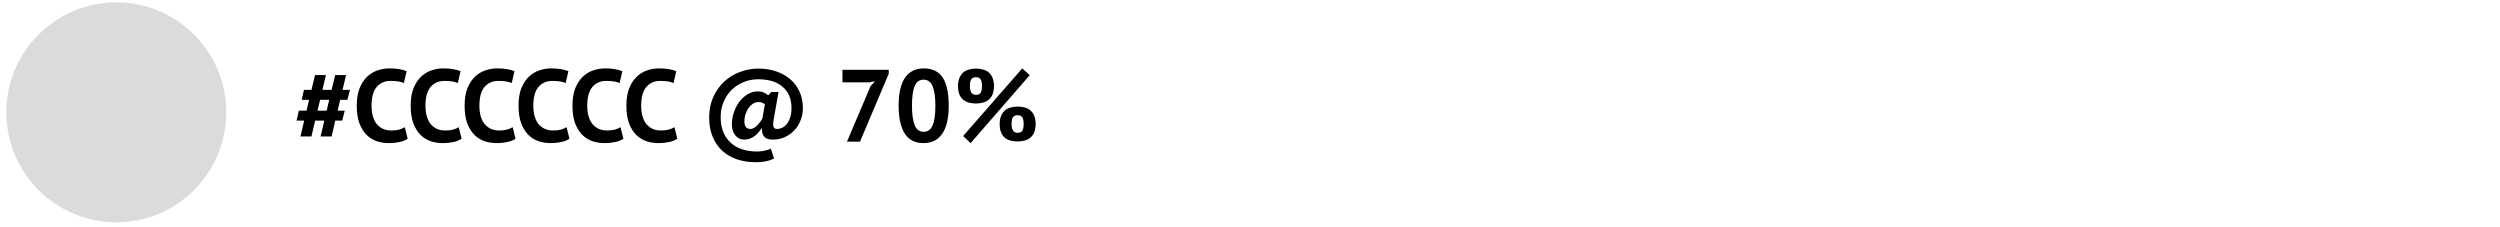 <svg width="341" height="31" viewBox="0 0 341 31" fill="none" xmlns="http://www.w3.org/2000/svg">
<circle cx="15.864" cy="15.324" r="15" fill="#CCCCCC" fill-opacity="0.7"/>
<path d="M44.233 16.454H42.987L42.483 18.61H40.985L41.489 16.454H40.453L40.761 15.096H41.811L42.161 13.612H41.153L41.461 12.254H42.483L42.973 10.238H44.457L43.981 12.254H45.227L45.717 10.238H47.201L46.725 12.254H47.733L47.383 13.612H46.403L46.053 15.096H47.019L46.683 16.454H45.731L45.227 18.61H43.729L44.233 16.454ZM43.309 15.096H44.555L44.905 13.612H43.659L43.309 15.096ZM55.606 18.918C55.308 19.133 54.925 19.287 54.458 19.38C54.001 19.474 53.53 19.52 53.044 19.52C52.456 19.52 51.896 19.432 51.364 19.254C50.842 19.068 50.38 18.774 49.978 18.372C49.577 17.962 49.255 17.434 49.012 16.79C48.779 16.137 48.662 15.348 48.662 14.424C48.662 13.463 48.793 12.66 49.054 12.016C49.325 11.363 49.67 10.84 50.09 10.448C50.52 10.047 50.996 9.762 51.518 9.594C52.041 9.417 52.564 9.328 53.086 9.328C53.646 9.328 54.118 9.366 54.5 9.44C54.892 9.515 55.214 9.604 55.466 9.706L55.088 11.33C54.874 11.228 54.617 11.153 54.318 11.106C54.029 11.06 53.674 11.036 53.254 11.036C52.48 11.036 51.854 11.312 51.378 11.862C50.912 12.413 50.678 13.267 50.678 14.424C50.678 14.928 50.734 15.39 50.846 15.81C50.958 16.221 51.126 16.576 51.35 16.874C51.584 17.164 51.868 17.392 52.204 17.56C52.55 17.719 52.946 17.798 53.394 17.798C53.814 17.798 54.169 17.756 54.458 17.672C54.748 17.588 55 17.481 55.214 17.35L55.606 18.918ZM62.962 18.918C62.663 19.133 62.281 19.287 61.814 19.38C61.356 19.474 60.885 19.52 60.4 19.52C59.812 19.52 59.252 19.432 58.72 19.254C58.197 19.068 57.735 18.774 57.334 18.372C56.932 17.962 56.611 17.434 56.368 16.79C56.135 16.137 56.018 15.348 56.018 14.424C56.018 13.463 56.148 12.66 56.41 12.016C56.681 11.363 57.026 10.84 57.446 10.448C57.875 10.047 58.351 9.762 58.874 9.594C59.397 9.417 59.919 9.328 60.442 9.328C61.002 9.328 61.473 9.366 61.856 9.44C62.248 9.515 62.57 9.604 62.822 9.706L62.444 11.33C62.229 11.228 61.972 11.153 61.674 11.106C61.385 11.06 61.03 11.036 60.61 11.036C59.835 11.036 59.21 11.312 58.734 11.862C58.267 12.413 58.034 13.267 58.034 14.424C58.034 14.928 58.09 15.39 58.202 15.81C58.314 16.221 58.482 16.576 58.706 16.874C58.939 17.164 59.224 17.392 59.56 17.56C59.905 17.719 60.302 17.798 60.75 17.798C61.17 17.798 61.525 17.756 61.814 17.672C62.103 17.588 62.355 17.481 62.57 17.35L62.962 18.918ZM70.317 18.918C70.019 19.133 69.636 19.287 69.169 19.38C68.712 19.474 68.241 19.52 67.755 19.52C67.167 19.52 66.607 19.432 66.075 19.254C65.553 19.068 65.091 18.774 64.689 18.372C64.288 17.962 63.966 17.434 63.723 16.79C63.49 16.137 63.373 15.348 63.373 14.424C63.373 13.463 63.504 12.66 63.765 12.016C64.036 11.363 64.381 10.84 64.801 10.448C65.231 10.047 65.707 9.762 66.229 9.594C66.752 9.417 67.275 9.328 67.797 9.328C68.357 9.328 68.829 9.366 69.211 9.44C69.603 9.515 69.925 9.604 70.177 9.706L69.799 11.33C69.585 11.228 69.328 11.153 69.029 11.106C68.74 11.06 68.385 11.036 67.965 11.036C67.191 11.036 66.565 11.312 66.089 11.862C65.623 12.413 65.389 13.267 65.389 14.424C65.389 14.928 65.445 15.39 65.557 15.81C65.669 16.221 65.837 16.576 66.061 16.874C66.295 17.164 66.579 17.392 66.915 17.56C67.261 17.719 67.657 17.798 68.105 17.798C68.525 17.798 68.88 17.756 69.169 17.672C69.459 17.588 69.711 17.481 69.925 17.35L70.317 18.918ZM77.673 18.918C77.374 19.133 76.991 19.287 76.525 19.38C76.067 19.474 75.596 19.52 75.111 19.52C74.523 19.52 73.963 19.432 73.431 19.254C72.908 19.068 72.446 18.774 72.045 18.372C71.643 17.962 71.321 17.434 71.079 16.79C70.845 16.137 70.729 15.348 70.729 14.424C70.729 13.463 70.859 12.66 71.121 12.016C71.391 11.363 71.737 10.84 72.157 10.448C72.586 10.047 73.062 9.762 73.585 9.594C74.107 9.417 74.63 9.328 75.153 9.328C75.713 9.328 76.184 9.366 76.567 9.44C76.959 9.515 77.281 9.604 77.533 9.706L77.155 11.33C76.94 11.228 76.683 11.153 76.385 11.106C76.095 11.06 75.741 11.036 75.321 11.036C74.546 11.036 73.921 11.312 73.445 11.862C72.978 12.413 72.745 13.267 72.745 14.424C72.745 14.928 72.801 15.39 72.913 15.81C73.025 16.221 73.193 16.576 73.417 16.874C73.65 17.164 73.935 17.392 74.271 17.56C74.616 17.719 75.013 17.798 75.461 17.798C75.881 17.798 76.235 17.756 76.525 17.672C76.814 17.588 77.066 17.481 77.281 17.35L77.673 18.918ZM85.028 18.918C84.73 19.133 84.347 19.287 83.88 19.38C83.423 19.474 82.952 19.52 82.466 19.52C81.878 19.52 81.318 19.432 80.786 19.254C80.264 19.068 79.802 18.774 79.4 18.372C78.999 17.962 78.677 17.434 78.434 16.79C78.201 16.137 78.084 15.348 78.084 14.424C78.084 13.463 78.215 12.66 78.476 12.016C78.747 11.363 79.092 10.84 79.512 10.448C79.942 10.047 80.418 9.762 80.94 9.594C81.463 9.417 81.986 9.328 82.508 9.328C83.068 9.328 83.54 9.366 83.922 9.44C84.314 9.515 84.636 9.604 84.888 9.706L84.51 11.33C84.296 11.228 84.039 11.153 83.74 11.106C83.451 11.06 83.096 11.036 82.676 11.036C81.902 11.036 81.276 11.312 80.8 11.862C80.334 12.413 80.1 13.267 80.1 14.424C80.1 14.928 80.156 15.39 80.268 15.81C80.38 16.221 80.548 16.576 80.772 16.874C81.006 17.164 81.29 17.392 81.626 17.56C81.972 17.719 82.368 17.798 82.816 17.798C83.236 17.798 83.591 17.756 83.88 17.672C84.17 17.588 84.422 17.481 84.636 17.35L85.028 18.918ZM92.384 18.918C92.085 19.133 91.702 19.287 91.236 19.38C90.778 19.474 90.307 19.52 89.822 19.52C89.234 19.52 88.674 19.432 88.142 19.254C87.619 19.068 87.157 18.774 86.756 18.372C86.354 17.962 86.032 17.434 85.79 16.79C85.556 16.137 85.44 15.348 85.44 14.424C85.44 13.463 85.57 12.66 85.832 12.016C86.102 11.363 86.448 10.84 86.868 10.448C87.297 10.047 87.773 9.762 88.296 9.594C88.818 9.417 89.341 9.328 89.864 9.328C90.424 9.328 90.895 9.366 91.278 9.44C91.67 9.515 91.992 9.604 92.244 9.706L91.866 11.33C91.651 11.228 91.394 11.153 91.096 11.106C90.806 11.06 90.452 11.036 90.032 11.036C89.257 11.036 88.632 11.312 88.156 11.862C87.689 12.413 87.456 13.267 87.456 14.424C87.456 14.928 87.512 15.39 87.624 15.81C87.736 16.221 87.904 16.576 88.128 16.874C88.361 17.164 88.646 17.392 88.982 17.56C89.327 17.719 89.724 17.798 90.172 17.798C90.592 17.798 90.946 17.756 91.236 17.672C91.525 17.588 91.777 17.481 91.992 17.35L92.384 18.918ZM105.214 12.548H106.194L105.522 16.342C105.448 16.781 105.443 17.098 105.508 17.294C105.583 17.49 105.742 17.588 105.984 17.588C106.227 17.588 106.465 17.532 106.698 17.42C106.932 17.308 107.142 17.136 107.328 16.902C107.515 16.669 107.664 16.375 107.776 16.02C107.898 15.666 107.958 15.246 107.958 14.76C107.958 14.06 107.842 13.463 107.608 12.968C107.375 12.474 107.053 12.068 106.642 11.75C106.241 11.424 105.765 11.186 105.214 11.036C104.664 10.887 104.071 10.812 103.436 10.812C102.708 10.812 102.032 10.943 101.406 11.204C100.781 11.466 100.235 11.825 99.769 12.282C99.311 12.74 98.952 13.286 98.691 13.92C98.429 14.546 98.299 15.227 98.299 15.964C98.299 16.692 98.406 17.346 98.621 17.924C98.844 18.503 99.166 18.993 99.587 19.394C100.006 19.805 100.524 20.118 101.14 20.332C101.766 20.556 102.48 20.668 103.282 20.668C103.553 20.668 103.861 20.636 104.206 20.57C104.552 20.505 104.864 20.407 105.144 20.276L105.578 21.62C105.196 21.807 104.804 21.938 104.402 22.012C104.01 22.087 103.558 22.124 103.044 22.124C102.139 22.124 101.299 21.994 100.524 21.732C99.759 21.471 99.092 21.084 98.522 20.57C97.963 20.057 97.524 19.422 97.207 18.666C96.889 17.901 96.731 17.019 96.731 16.02C96.731 15.003 96.912 14.084 97.276 13.262C97.641 12.441 98.13 11.741 98.746 11.162C99.362 10.584 100.076 10.14 100.888 9.832C101.7 9.515 102.559 9.356 103.464 9.356C104.323 9.356 105.121 9.482 105.858 9.734C106.596 9.977 107.235 10.332 107.776 10.798C108.318 11.256 108.742 11.82 109.05 12.492C109.358 13.155 109.512 13.911 109.512 14.76C109.512 15.358 109.405 15.918 109.19 16.44C108.985 16.963 108.696 17.416 108.322 17.798C107.958 18.181 107.529 18.484 107.034 18.708C106.549 18.932 106.026 19.044 105.466 19.044C105.233 19.044 105.014 19.021 104.808 18.974C104.612 18.918 104.444 18.83 104.304 18.708C104.174 18.587 104.076 18.428 104.01 18.232C103.945 18.036 103.926 17.794 103.954 17.504H103.898C103.758 17.7 103.604 17.892 103.436 18.078C103.278 18.265 103.1 18.433 102.904 18.582C102.708 18.722 102.494 18.834 102.26 18.918C102.027 19.002 101.77 19.044 101.49 19.044C101.266 19.044 101.052 18.998 100.846 18.904C100.641 18.802 100.464 18.662 100.314 18.484C100.165 18.307 100.044 18.092 99.951 17.84C99.867 17.588 99.825 17.308 99.825 17C99.825 16.422 99.918 15.862 100.104 15.32C100.291 14.77 100.543 14.284 100.86 13.864C101.187 13.444 101.56 13.108 101.98 12.856C102.41 12.595 102.862 12.464 103.338 12.464C103.665 12.464 103.94 12.516 104.164 12.618C104.388 12.712 104.594 12.838 104.78 12.996L105.214 12.548ZM104.332 14.242C104.211 14.14 104.085 14.06 103.954 14.004C103.824 13.948 103.66 13.92 103.464 13.92C103.184 13.92 102.923 14 102.68 14.158C102.447 14.317 102.242 14.522 102.064 14.774C101.896 15.026 101.766 15.311 101.672 15.628C101.579 15.936 101.532 16.24 101.532 16.538C101.532 16.846 101.593 17.098 101.714 17.294C101.845 17.49 102.064 17.588 102.372 17.588C102.503 17.588 102.643 17.551 102.792 17.476C102.942 17.392 103.086 17.285 103.226 17.154C103.366 17.024 103.502 16.874 103.632 16.706C103.763 16.538 103.88 16.361 103.982 16.174L104.332 14.242ZM115.526 19.324L118.732 11.778L119.348 11.092L118.508 11.232H114.91V9.524H121.224V10.056L117.304 19.324H115.526ZM122.573 14.41C122.573 12.693 122.867 11.419 123.455 10.588C124.043 9.748 124.888 9.328 125.989 9.328C127.165 9.328 128.029 9.744 128.579 10.574C129.13 11.396 129.405 12.674 129.405 14.41C129.405 16.137 129.107 17.42 128.509 18.26C127.921 19.1 127.077 19.52 125.975 19.52C124.809 19.52 123.95 19.082 123.399 18.204C122.849 17.318 122.573 16.053 122.573 14.41ZM124.393 14.41C124.393 15.549 124.515 16.431 124.757 17.056C125.009 17.672 125.42 17.98 125.989 17.98C126.54 17.98 126.941 17.696 127.193 17.126C127.455 16.557 127.585 15.652 127.585 14.41C127.585 13.281 127.464 12.408 127.221 11.792C126.979 11.176 126.563 10.868 125.975 10.868C125.415 10.868 125.009 11.158 124.757 11.736C124.515 12.315 124.393 13.206 124.393 14.41ZM130.671 11.736C130.671 11.316 130.731 10.957 130.853 10.658C130.974 10.36 131.142 10.112 131.357 9.916C131.571 9.72 131.828 9.58 132.127 9.496C132.435 9.403 132.766 9.356 133.121 9.356C133.475 9.356 133.802 9.398 134.101 9.482C134.399 9.566 134.656 9.702 134.871 9.888C135.095 10.075 135.267 10.322 135.389 10.63C135.51 10.929 135.575 11.298 135.585 11.736C135.575 12.175 135.51 12.548 135.389 12.856C135.267 13.155 135.095 13.398 134.871 13.584C134.656 13.771 134.399 13.906 134.101 13.99C133.802 14.074 133.475 14.116 133.121 14.116C132.766 14.116 132.435 14.074 132.127 13.99C131.828 13.906 131.571 13.771 131.357 13.584C131.142 13.398 130.974 13.155 130.853 12.856C130.731 12.548 130.671 12.175 130.671 11.736ZM132.295 11.736C132.295 12.539 132.57 12.94 133.121 12.94C133.41 12.94 133.615 12.856 133.737 12.688C133.867 12.511 133.937 12.194 133.947 11.736C133.937 11.288 133.867 10.976 133.737 10.798C133.615 10.621 133.41 10.532 133.121 10.532C132.831 10.532 132.621 10.621 132.491 10.798C132.36 10.976 132.295 11.288 132.295 11.736ZM136.355 16.916C136.355 16.496 136.415 16.137 136.537 15.838C136.658 15.54 136.826 15.292 137.041 15.096C137.255 14.9 137.512 14.76 137.811 14.676C138.119 14.583 138.45 14.536 138.805 14.536C139.159 14.536 139.486 14.578 139.785 14.662C140.083 14.746 140.34 14.882 140.555 15.068C140.779 15.255 140.951 15.502 141.073 15.81C141.194 16.109 141.259 16.478 141.269 16.916C141.259 17.355 141.194 17.728 141.073 18.036C140.951 18.335 140.779 18.578 140.555 18.764C140.34 18.951 140.083 19.086 139.785 19.17C139.486 19.254 139.159 19.296 138.805 19.296C138.45 19.296 138.119 19.254 137.811 19.17C137.512 19.086 137.255 18.951 137.041 18.764C136.826 18.578 136.658 18.335 136.537 18.036C136.415 17.728 136.355 17.355 136.355 16.916ZM137.979 16.916C137.979 17.719 138.254 18.12 138.805 18.12C139.094 18.12 139.299 18.036 139.421 17.868C139.551 17.691 139.621 17.374 139.631 16.916C139.621 16.468 139.551 16.156 139.421 15.978C139.299 15.801 139.094 15.712 138.805 15.712C138.515 15.712 138.305 15.801 138.175 15.978C138.044 16.156 137.979 16.468 137.979 16.916ZM139.435 9.328L140.457 10.252L132.393 19.52L131.371 18.554L139.435 9.328Z" fill="black"/>
</svg>
